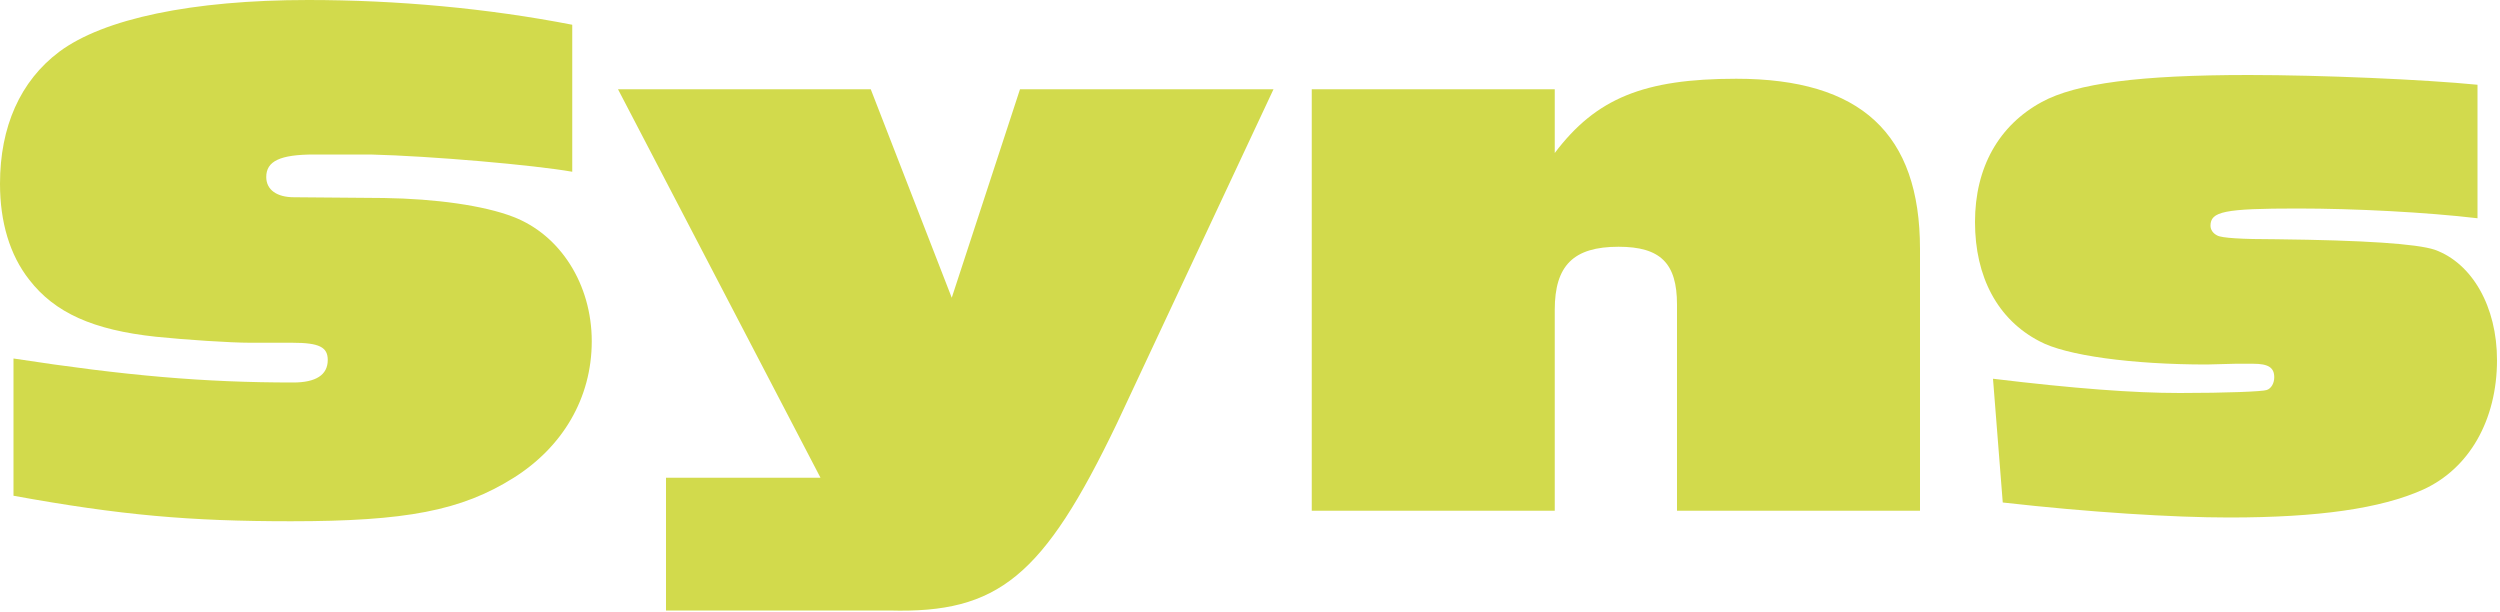 <svg width="200" height="49" viewBox="0 0 200 49" fill="none" xmlns="http://www.w3.org/2000/svg">
<g clip-path="url(#clip0_317_217)">
<path d="M1.08 28.68C10.08 30.06 16.32 30.6 23.46 30.6C25.26 30.6 26.22 30 26.22 28.8C26.22 27.78 25.56 27.42 23.4 27.42H20.04C18.42 27.42 14.82 27.18 12.48 26.94C7.44 26.4 4.38 25.02 2.34 22.38C0.78 20.4 0 17.76 0 14.7C0 10.14 1.62 6.48 4.74 4.14C8.28 1.5 15.36 0 24.66 0C31.74 0 39 0.66 45.78 1.98V13.74C42.72 13.2 34.5 12.48 29.64 12.36H25.14C22.38 12.36 21.3 12.9 21.3 14.16C21.3 15.18 22.14 15.78 23.52 15.78L30.72 15.84C34.86 15.9 38.7 16.44 41.04 17.34C44.82 18.78 47.34 22.74 47.34 27.3C47.34 31.86 45 35.76 41.1 38.22C36.9 40.86 32.46 41.7 23.28 41.7C15.18 41.7 9.66 41.22 1.08 39.66V28.68Z" fill="#D2DA4C"/>
<path d="M101.88 7.14L89.34 33.9C83.46 46.14 79.86 49.08 71.16 48.84H53.28V38.22H65.64L49.44 7.14H69.66L76.14 23.82L81.6 7.14H101.88Z" fill="#D2DA4C"/>
<path d="M134.16 40.86V24.36C134.16 21.06 132.84 19.74 129.48 19.74C125.88 19.74 124.38 21.24 124.38 24.78V40.86H104.94V7.14H124.38V12.24C127.68 7.86 131.52 6.3 138.9 6.3C148.86 6.3 153.6 10.68 153.6 19.92V40.86H134.16Z" fill="#D2DA4C"/>
<g clip-path="url(#clip1_317_217)">
<path d="M198.2 17.46C194.12 16.98 188.42 16.68 183.8 16.68C177.92 16.68 176.84 16.92 176.84 18.06C176.84 18.36 177.02 18.66 177.38 18.84C177.74 19.04 179.32 19.14 182.12 19.14C189.12 19.22 193.34 19.5 194.78 19.98C197.78 21.06 199.76 24.54 199.76 28.8C199.76 33.6 197.54 37.5 193.82 39.18C190.46 40.68 185.48 41.4 178.34 41.4C173.84 41.4 167.12 40.98 160.22 40.2L159.44 30.3C165.92 31.08 170.66 31.44 174.38 31.44C178.1 31.44 181.04 31.32 181.34 31.2C181.7 31.08 181.94 30.66 181.94 30.18C181.94 29.4 181.46 29.1 180.26 29.1H178.82L176.54 29.16C170.54 29.16 165.26 28.44 163.16 27.3C159.8 25.56 158 22.14 158 17.76C158 13.38 159.92 10.02 163.34 8.16C166.1 6.66 171.2 6 179.9 6C185.72 6 193.94 6.36 198.2 6.78V17.46Z" fill="#D2DA4D"/>
</g>
</g>
<defs>
<clipPath id="clip0_317_217">
<rect width="199.86" height="48.85" fill="white"/>
</clipPath>
<clipPath id="clip1_317_217">
<rect width="41.76" height="35.4" fill="white" transform="translate(158 6)"/>
</clipPath>
</defs>
</svg>
